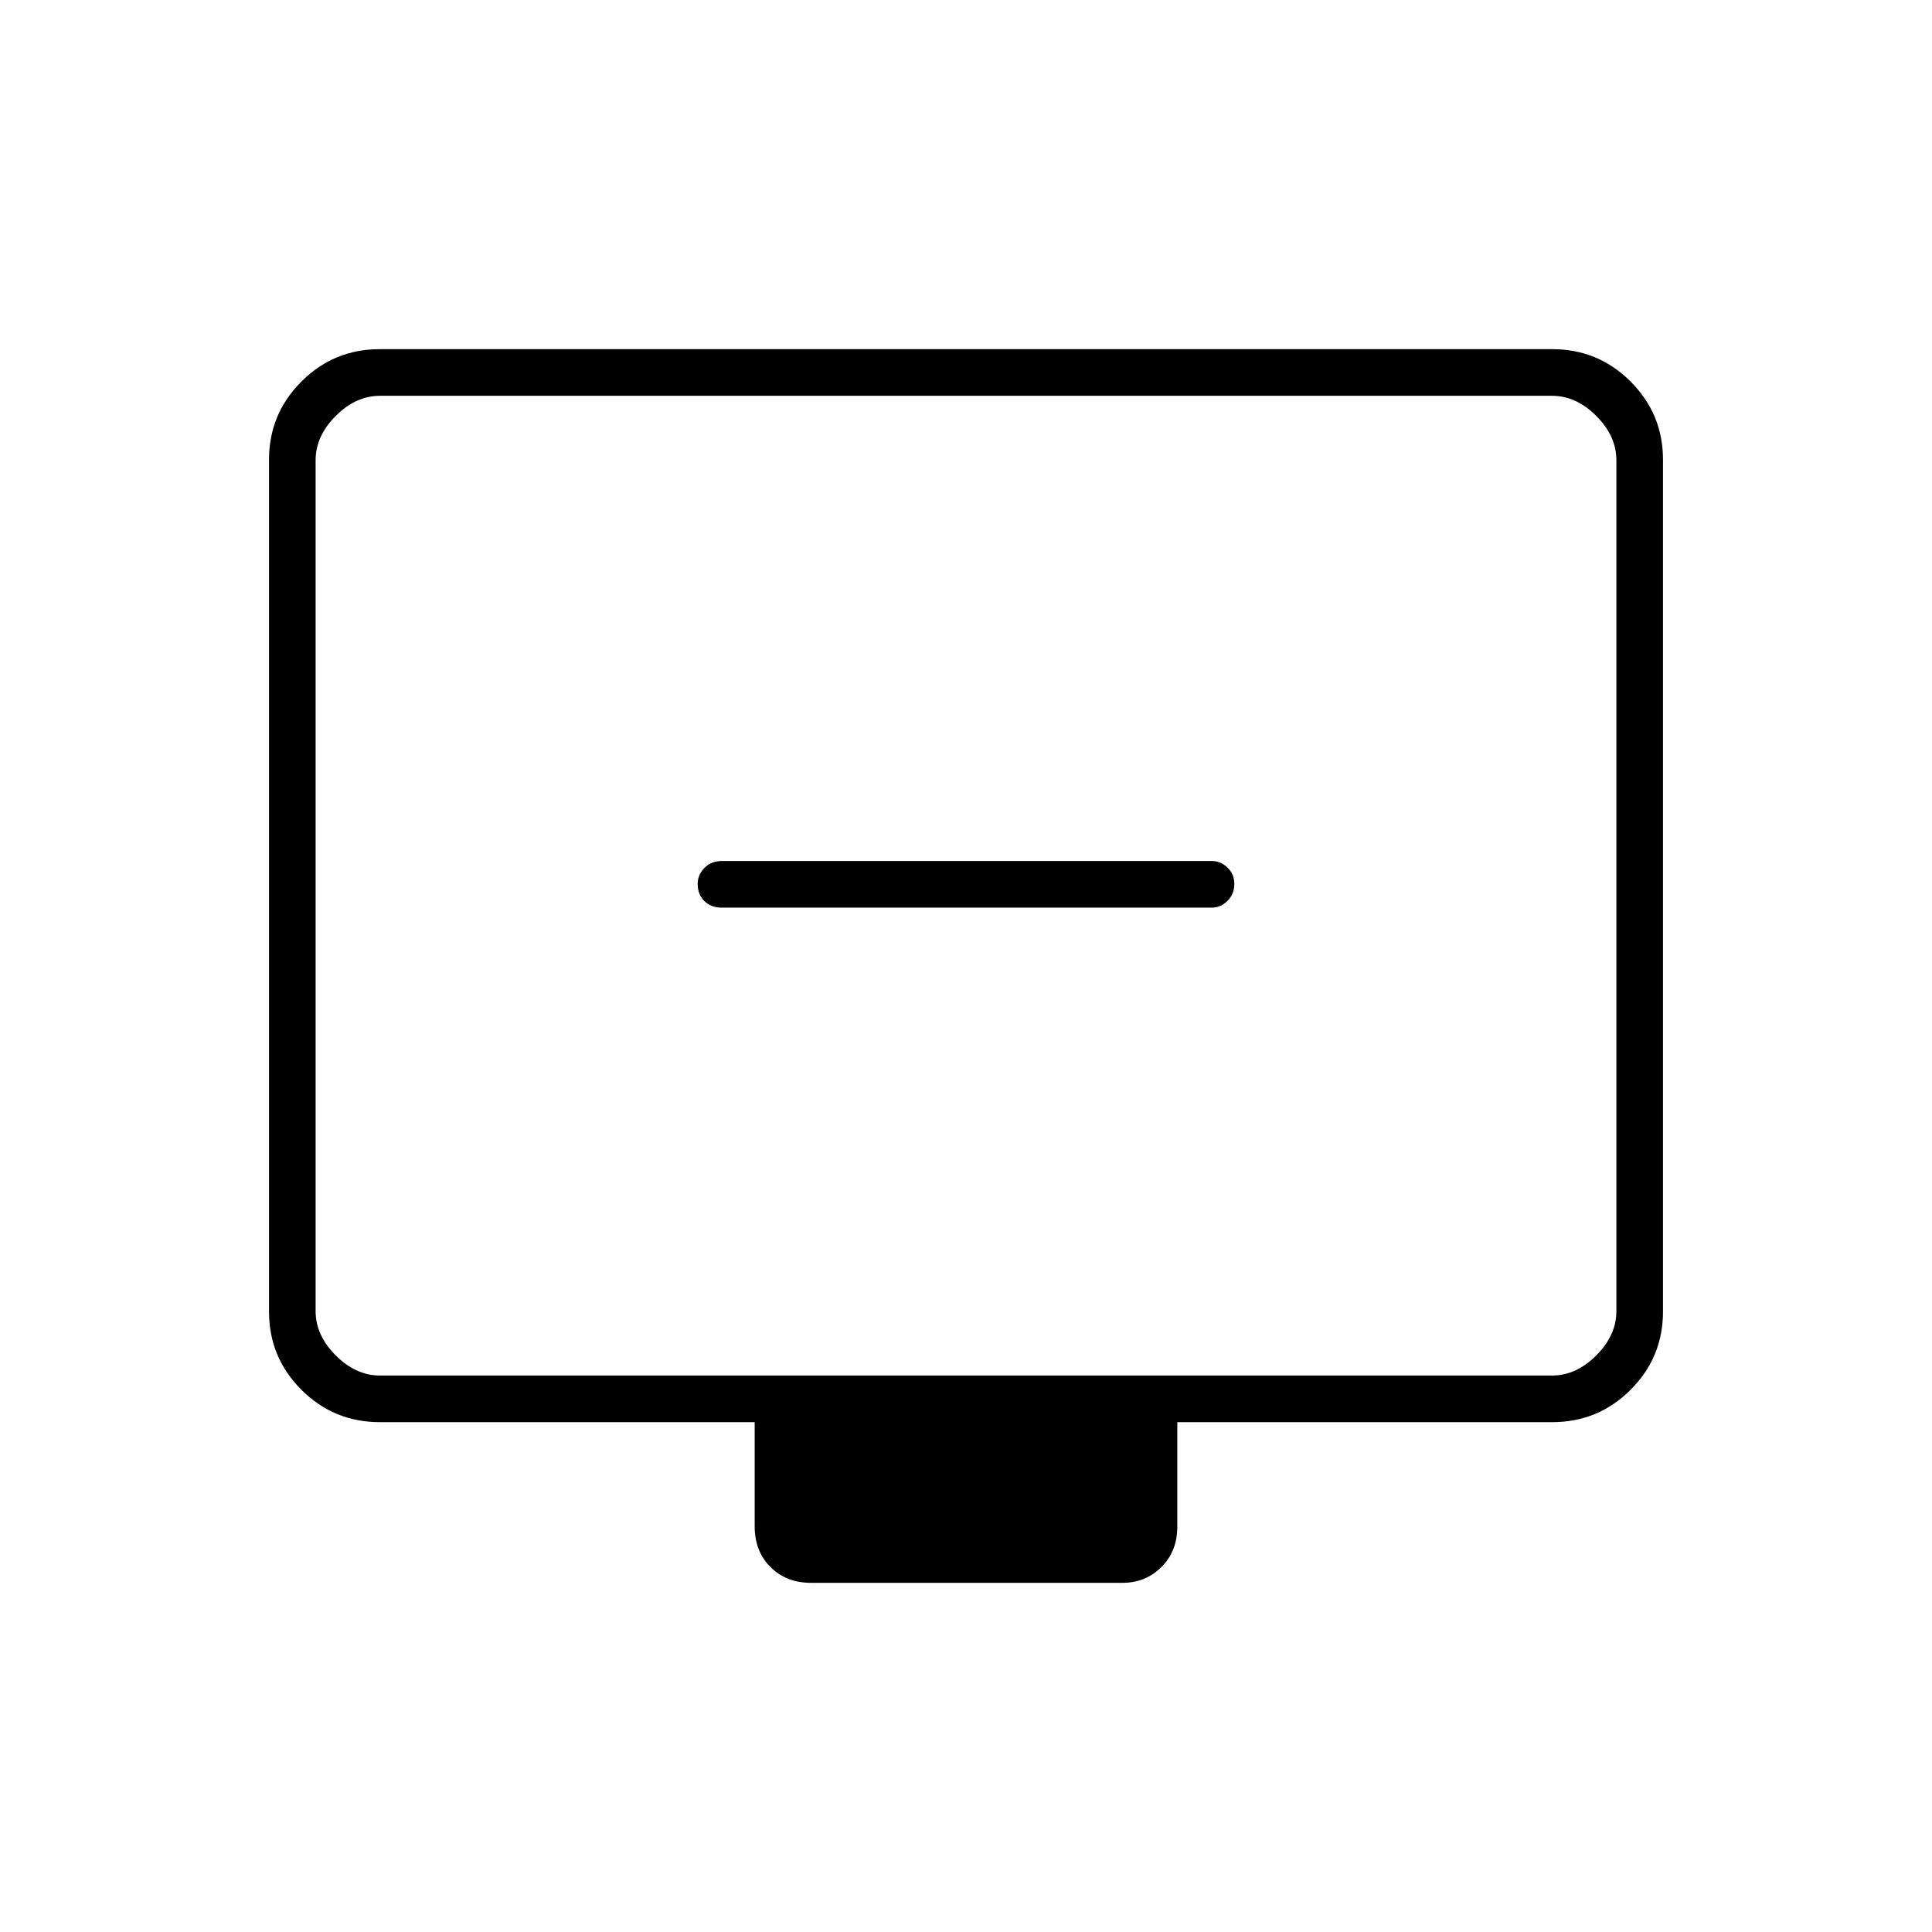 <svg xmlns="http://www.w3.org/2000/svg" height="40" viewBox="0 -960 960 960" width="40"><path d="M358.67-509h243.5q4.36 0 7.76-3.38 3.4-3.38 3.4-8.33 0-4.96-3.4-8.21-3.4-3.25-7.76-3.25h-243.5q-5.32 0-8.66 3.44-3.34 3.45-3.34 7.86 0 5.37 3.34 8.62 3.34 3.25 8.66 3.25ZM188.83-253.33q-22.97 0-39.07-16.1-16.09-16.09-16.09-38.84v-423.29q0-22.75 16.09-38.84 16.1-16.1 38.85-16.1h582.78q22.75 0 38.85 16.1 16.09 16.09 16.09 38.84v423.29q0 22.75-16.09 38.84-16.1 16.1-39.07 16.1H585v51.83q0 12.32-7.9 20.16-7.91 7.84-19.27 7.84H403q-12.32 0-20.16-7.84T375-201.5v-51.83H188.83Zm0-23.17h582.34q12 0 22-10t10-22v-422.83q0-12-10-22t-22-10H188.83q-12 0-22 10t-10 22v422.83q0 12 10 22t22 10Zm-32 0v-486.83 486.83Z"/></svg>